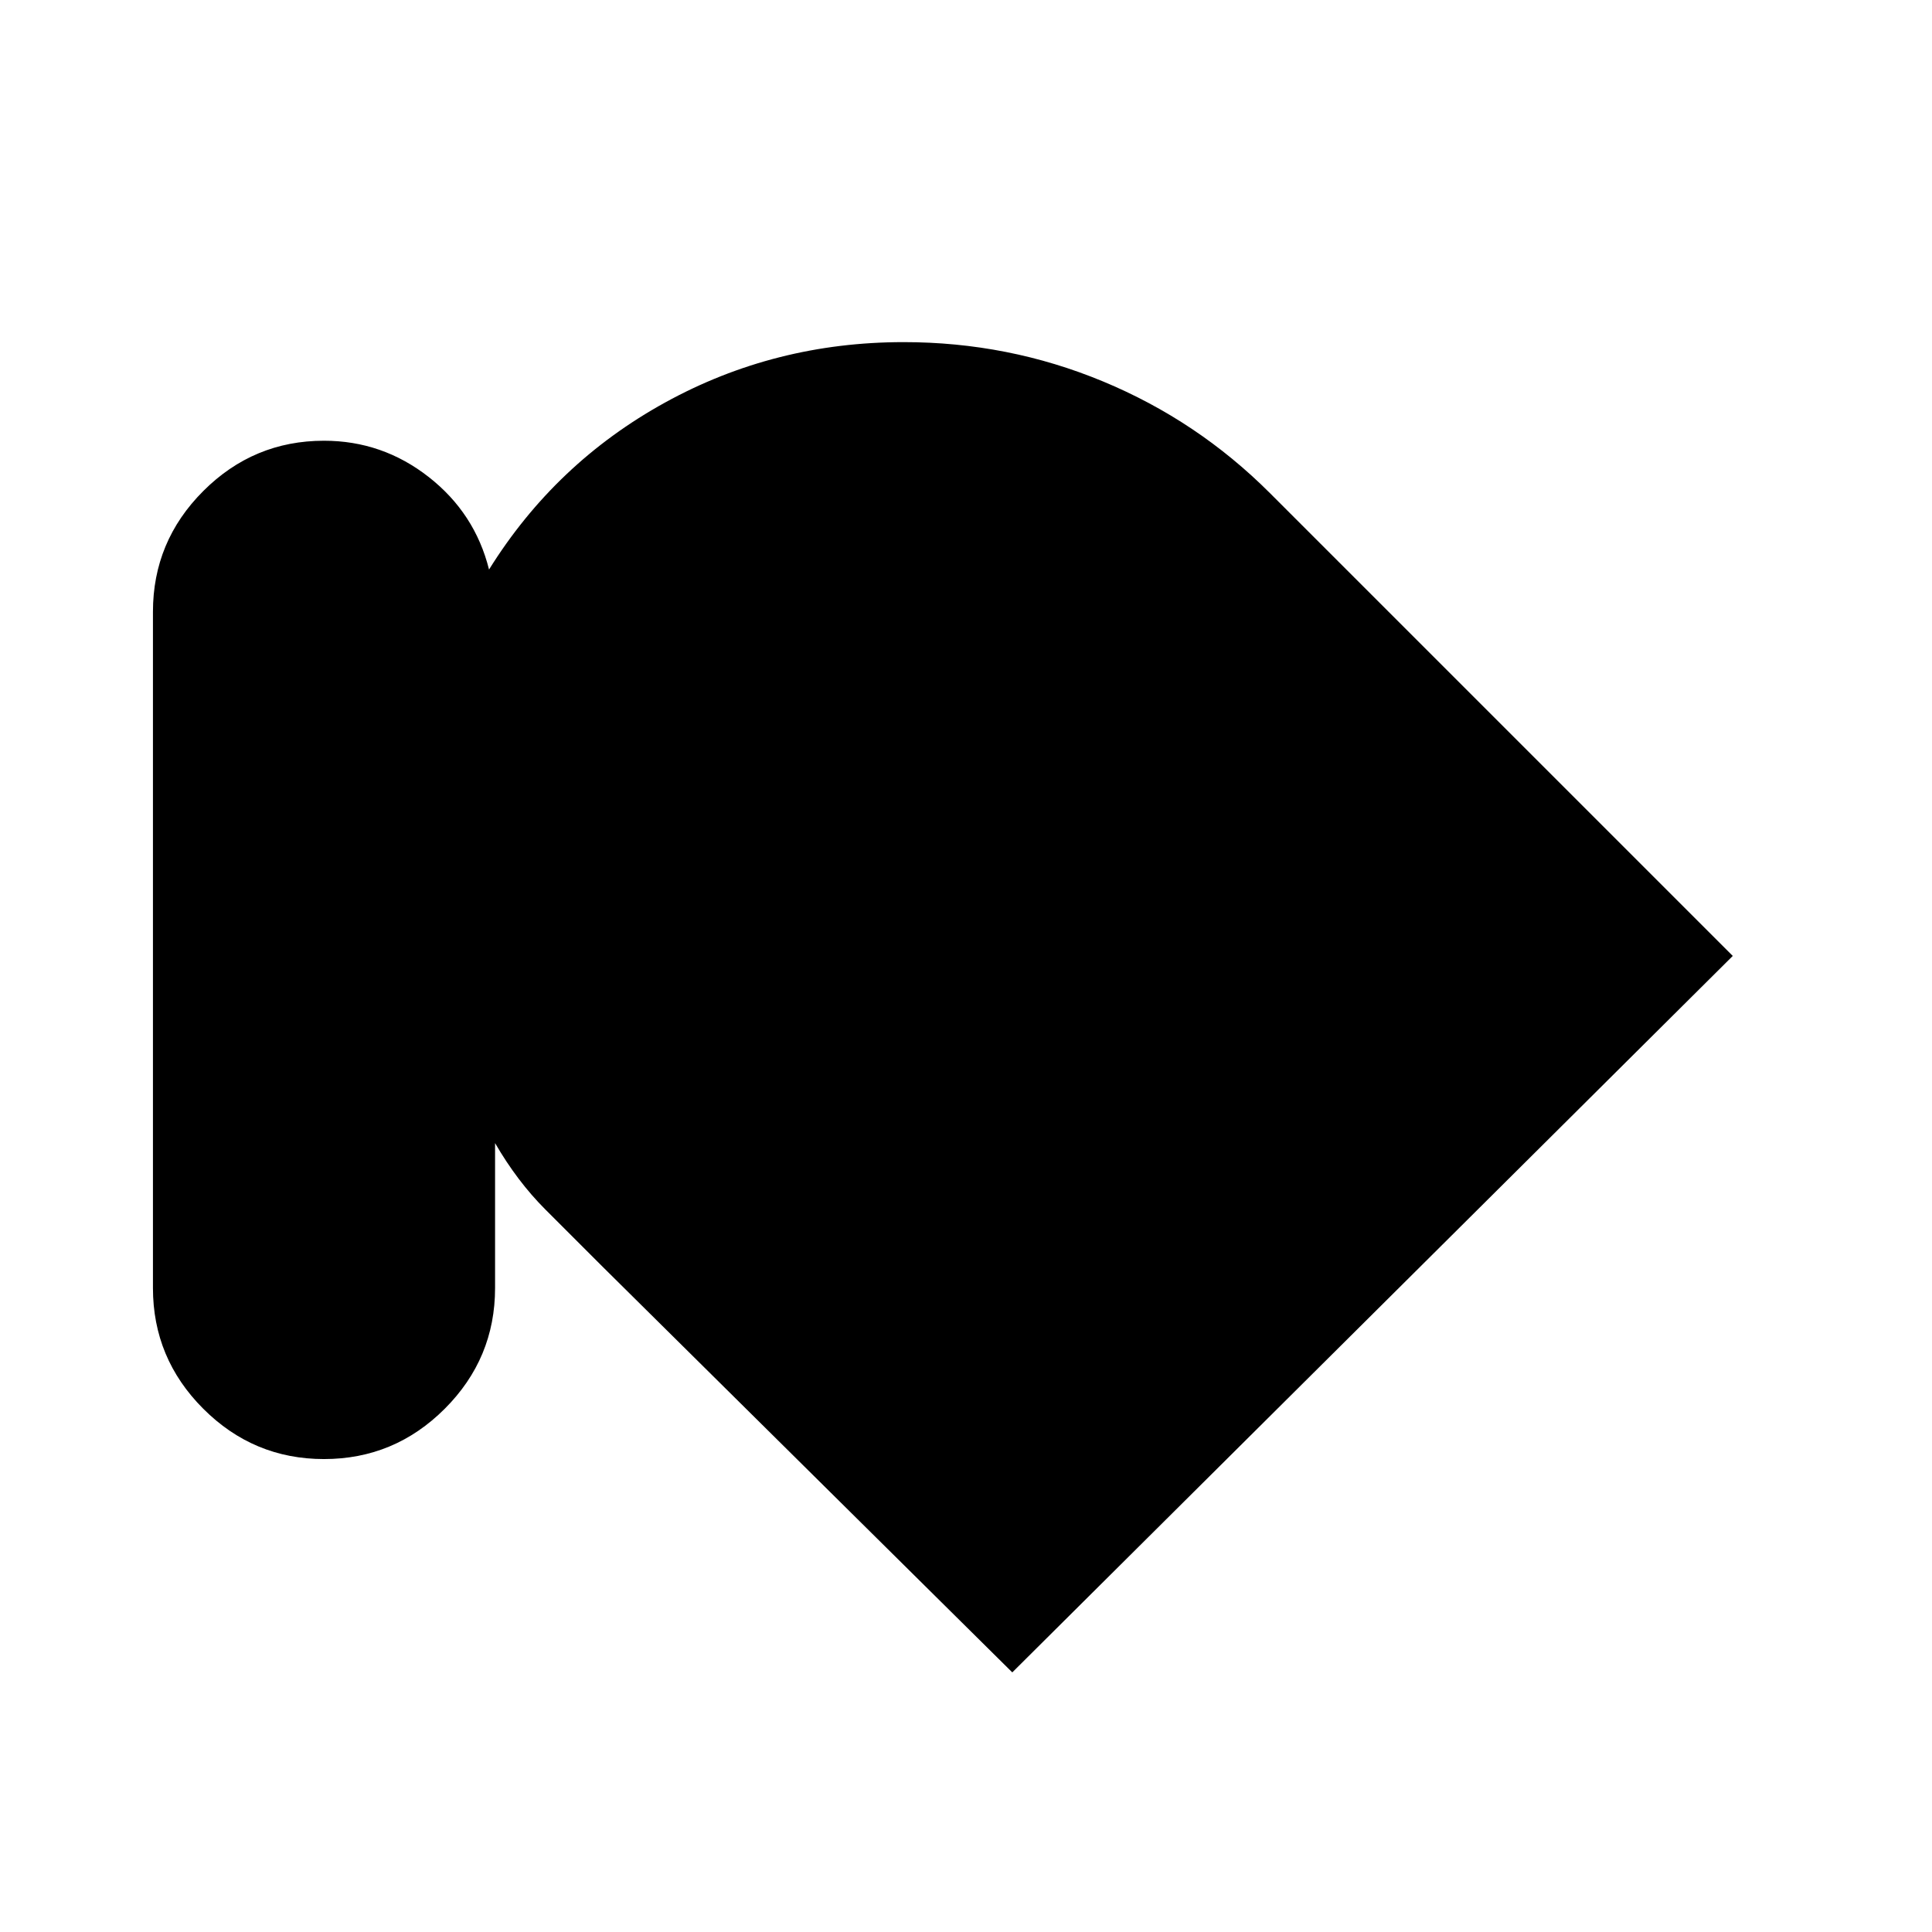 <svg xmlns="http://www.w3.org/2000/svg" height="20" viewBox="0 -960 960 960" width="20"><path d="M161-235q-35 0-60-25t-25-60v-336q0-35 25-60t60-25q29 0 52 18t30 46q33-53 87.5-83T449-790q52 0 99 19.5t83 55.5l230 230-358 356-204-202-28-28q-14-14-25-33v72q0 35-25 60t-60 25Z"/></svg>
